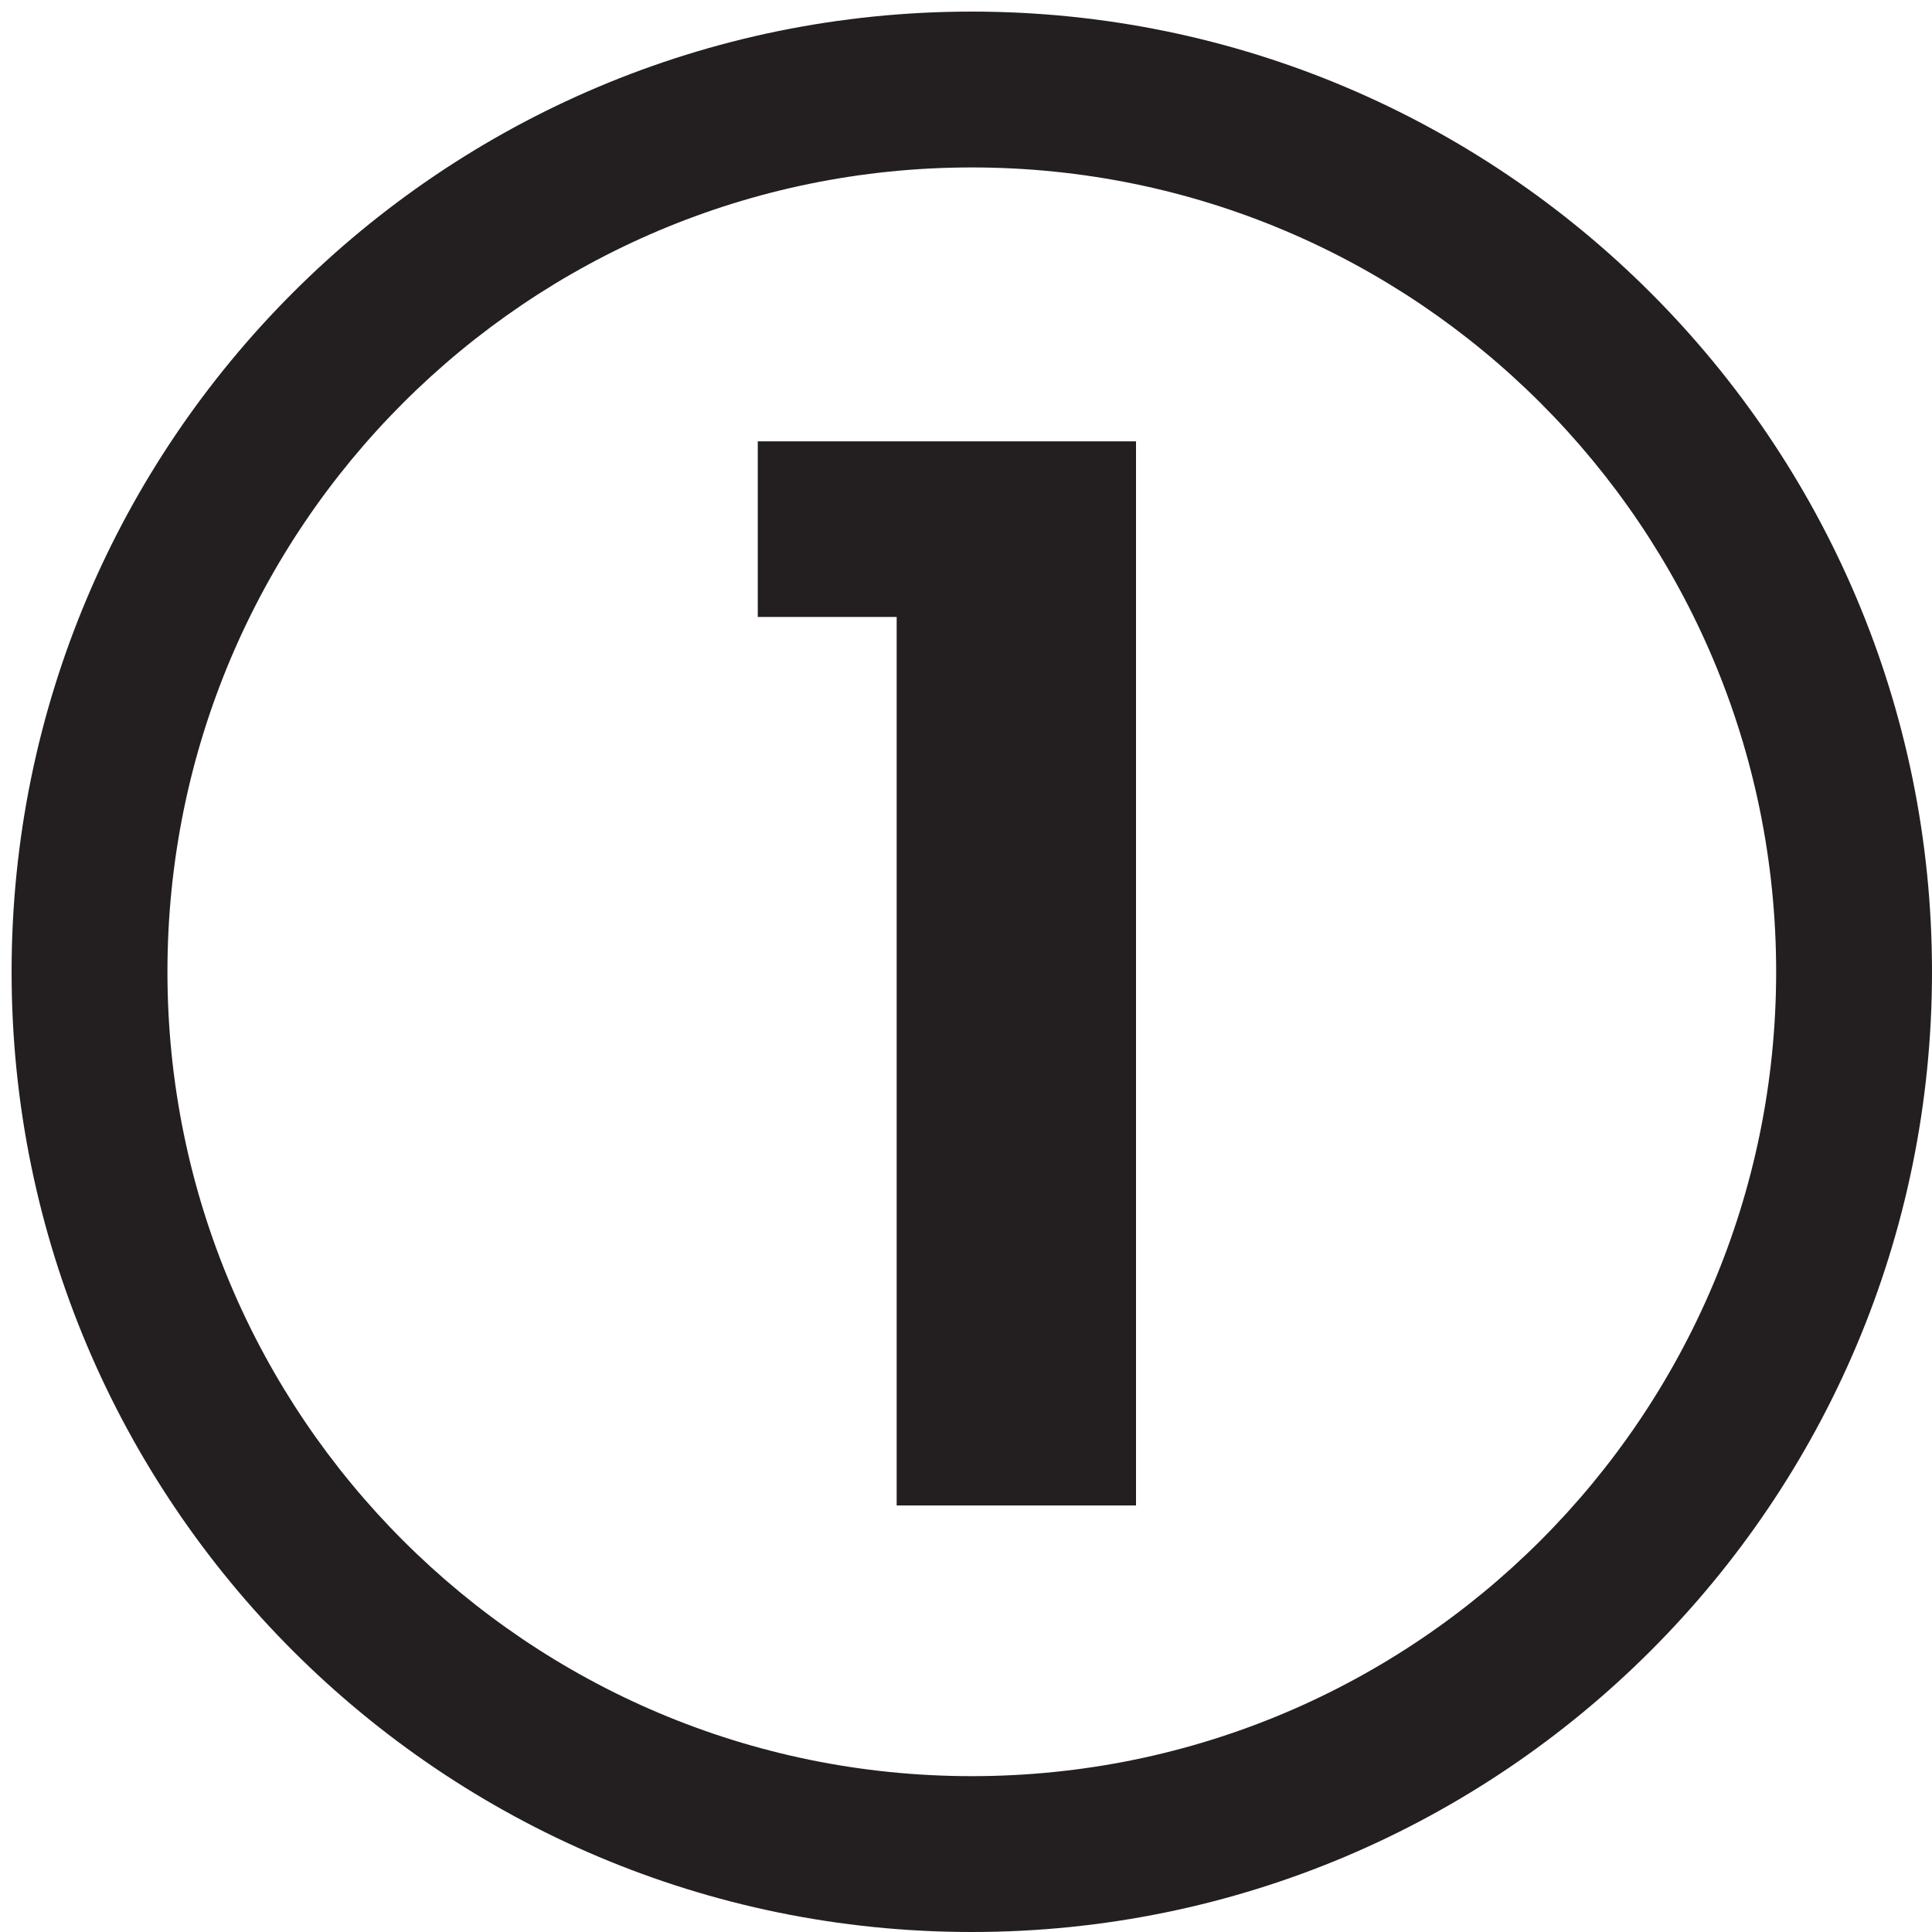 <?xml version="1.0" encoding="UTF-8"?><svg id="Layer_1" xmlns="http://www.w3.org/2000/svg" viewBox="0 0 90 90"><defs><style>.cls-1{fill:#231f20;}</style></defs><path class="cls-1" d="m45.27.54C20.56.54.54,20.56.54,45.27s20.03,44.73,44.73,44.73,44.73-20.03,44.73-44.73S69.97.54,45.27.54Zm0,82.2c-20.69,0-37.47-16.78-37.47-37.47S24.57,7.8,45.27,7.8s37.47,16.78,37.47,37.47-16.78,37.47-37.47,37.47Z"/><path class="cls-1" d="m52.92,20.56v49.57h-11.15V28.74h-6.47v-8.18h17.62Z"/></svg>